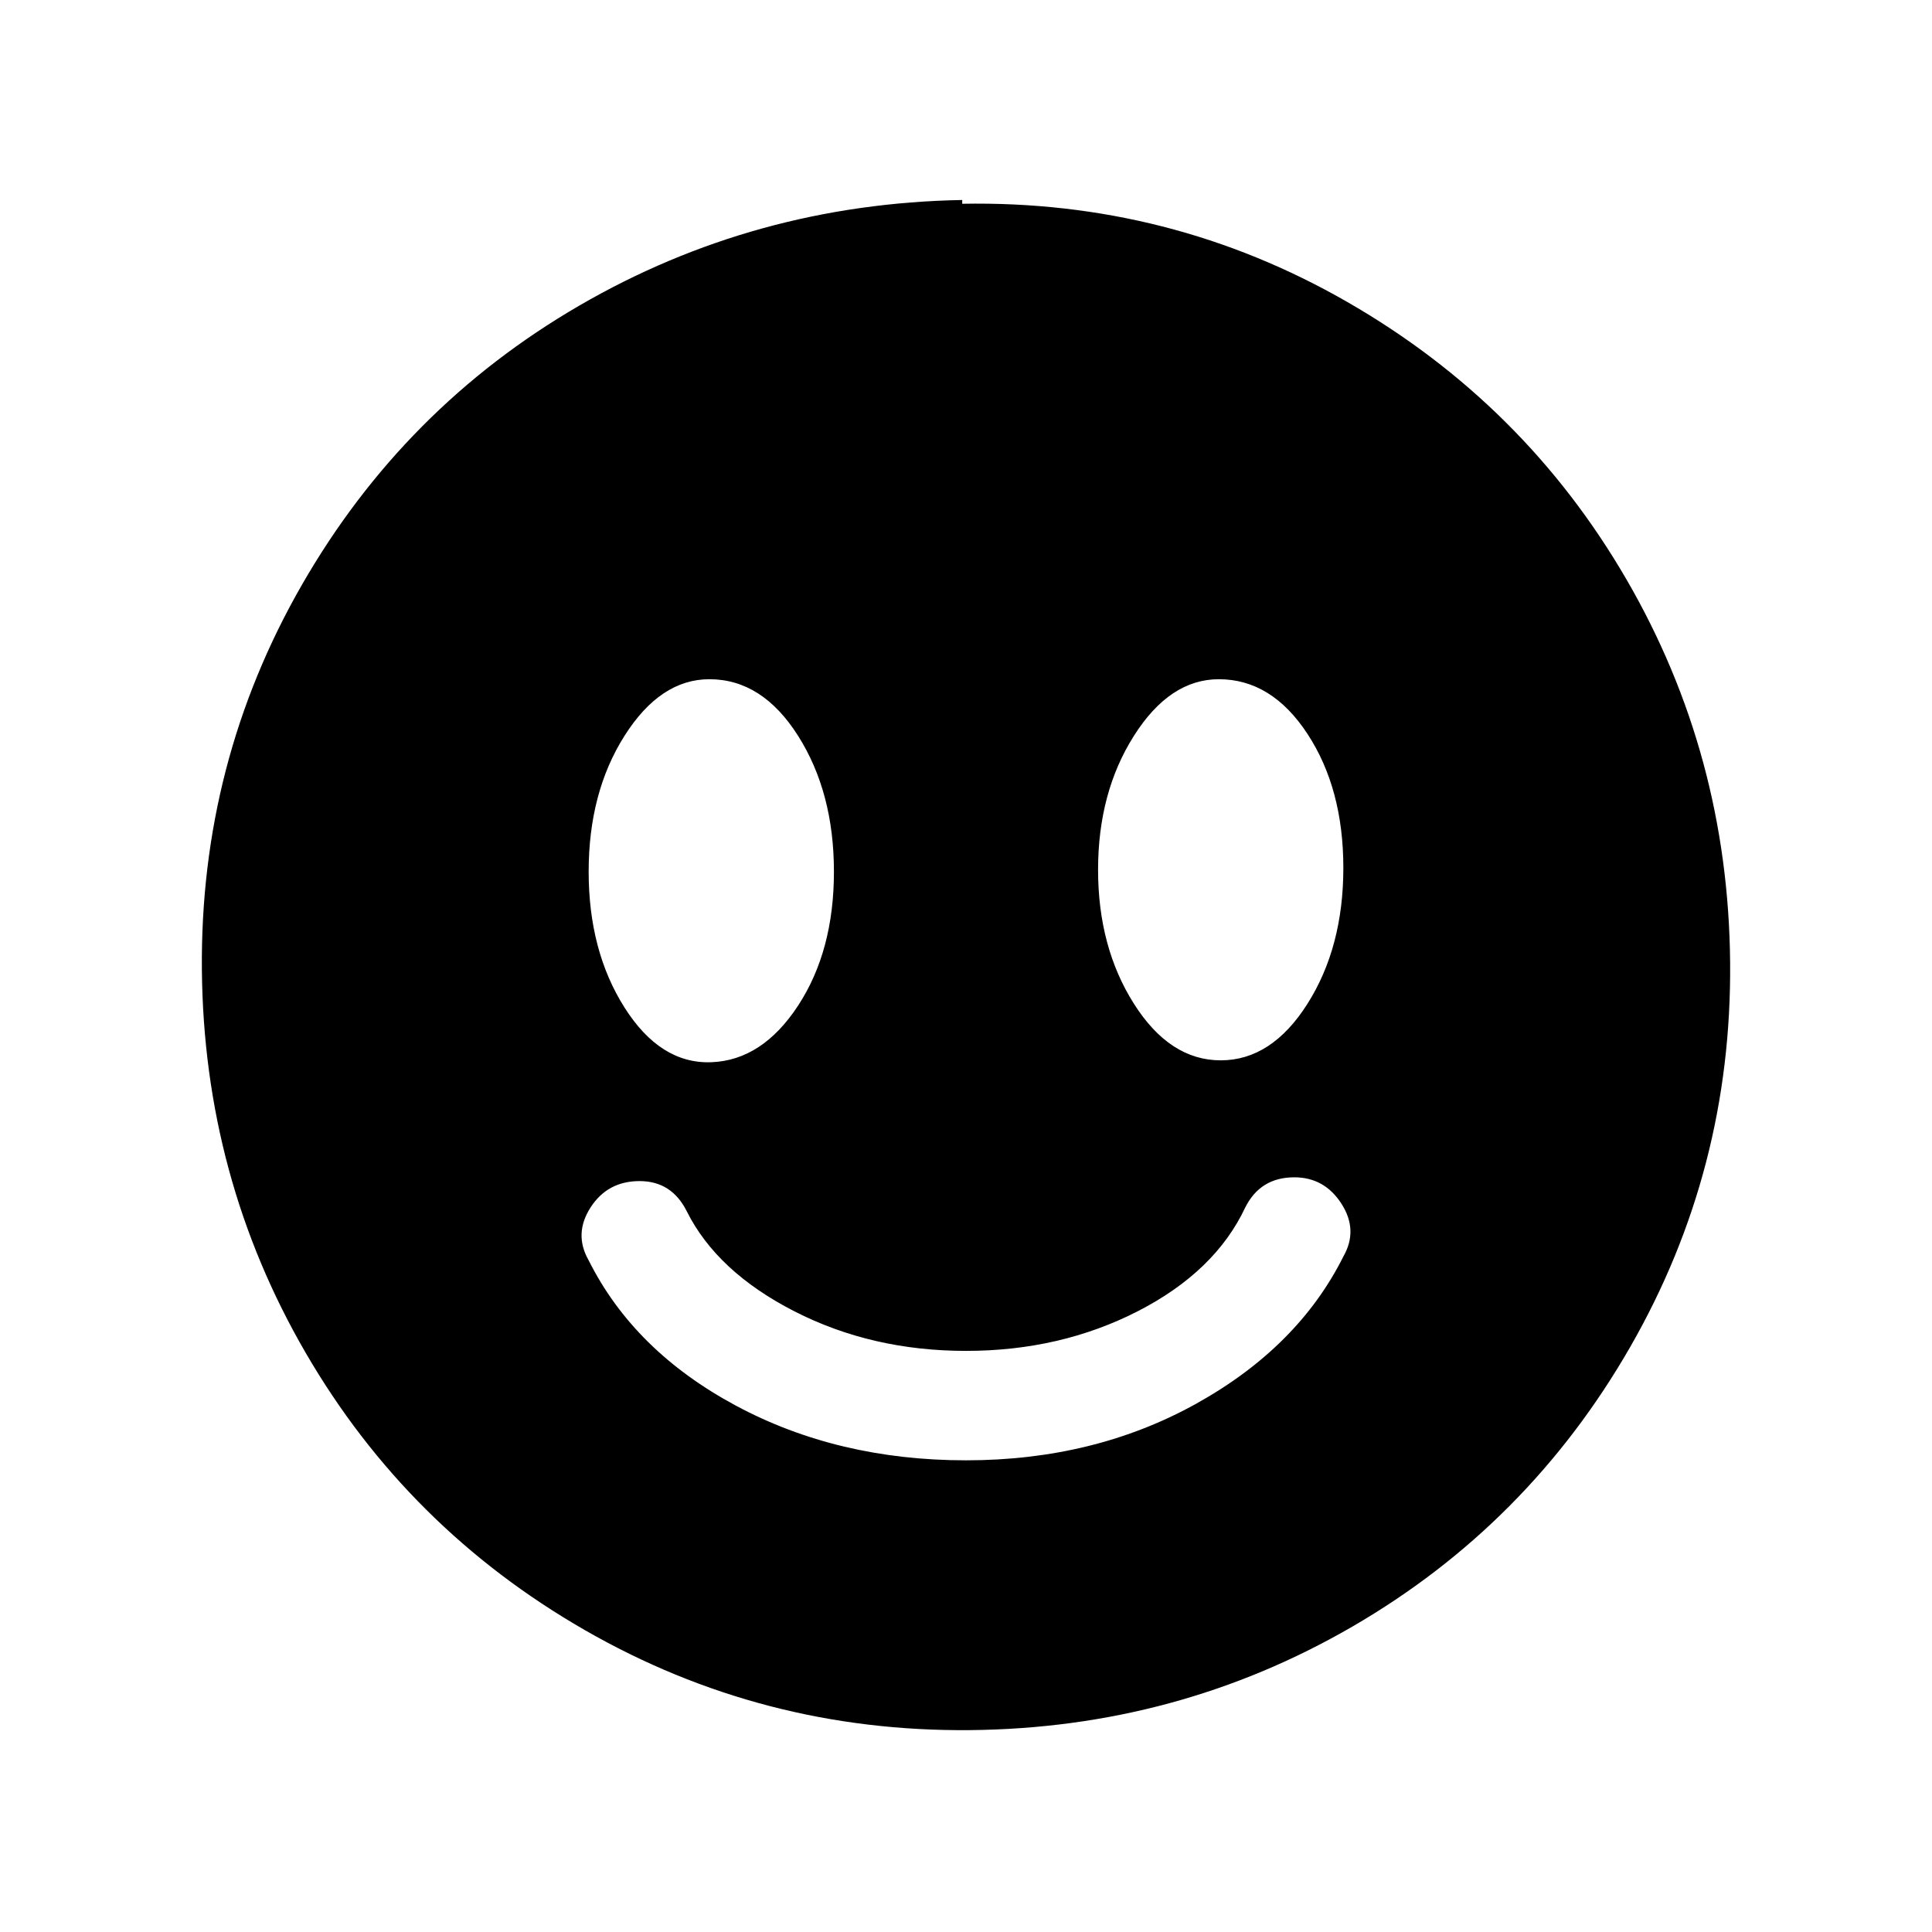 <svg xmlns="http://www.w3.org/2000/svg" viewBox="0 0 512 512"><path d="M255 53q-55 1-101.5 28T80 155 53.5 257 81 358.5t74 73.5 102 26.5T358.5 431t73.5-74 26.5-102T431 153.5 357 80 255 54v-1zm68 127q14 0 23.5 14.5T356 230t-9.5 36-23 15-23-15-9.5-35.5 9.5-35.5 22.5-15zm-135 0q14 0 23.5 15t9.5 36-9.5 35.5-23 15-23-14.5-9.5-36 9.5-36 22.5-15zm168 153q-12 24-39 39t-61 15-61-14.5-39-38.5q-4-7 .5-14t13-7 12.5 8q8 16 28.5 26.5T256 358t45.5-10.5T330 320q4-8 13-8 8 0 12.5 7t.5 14z"/></svg>